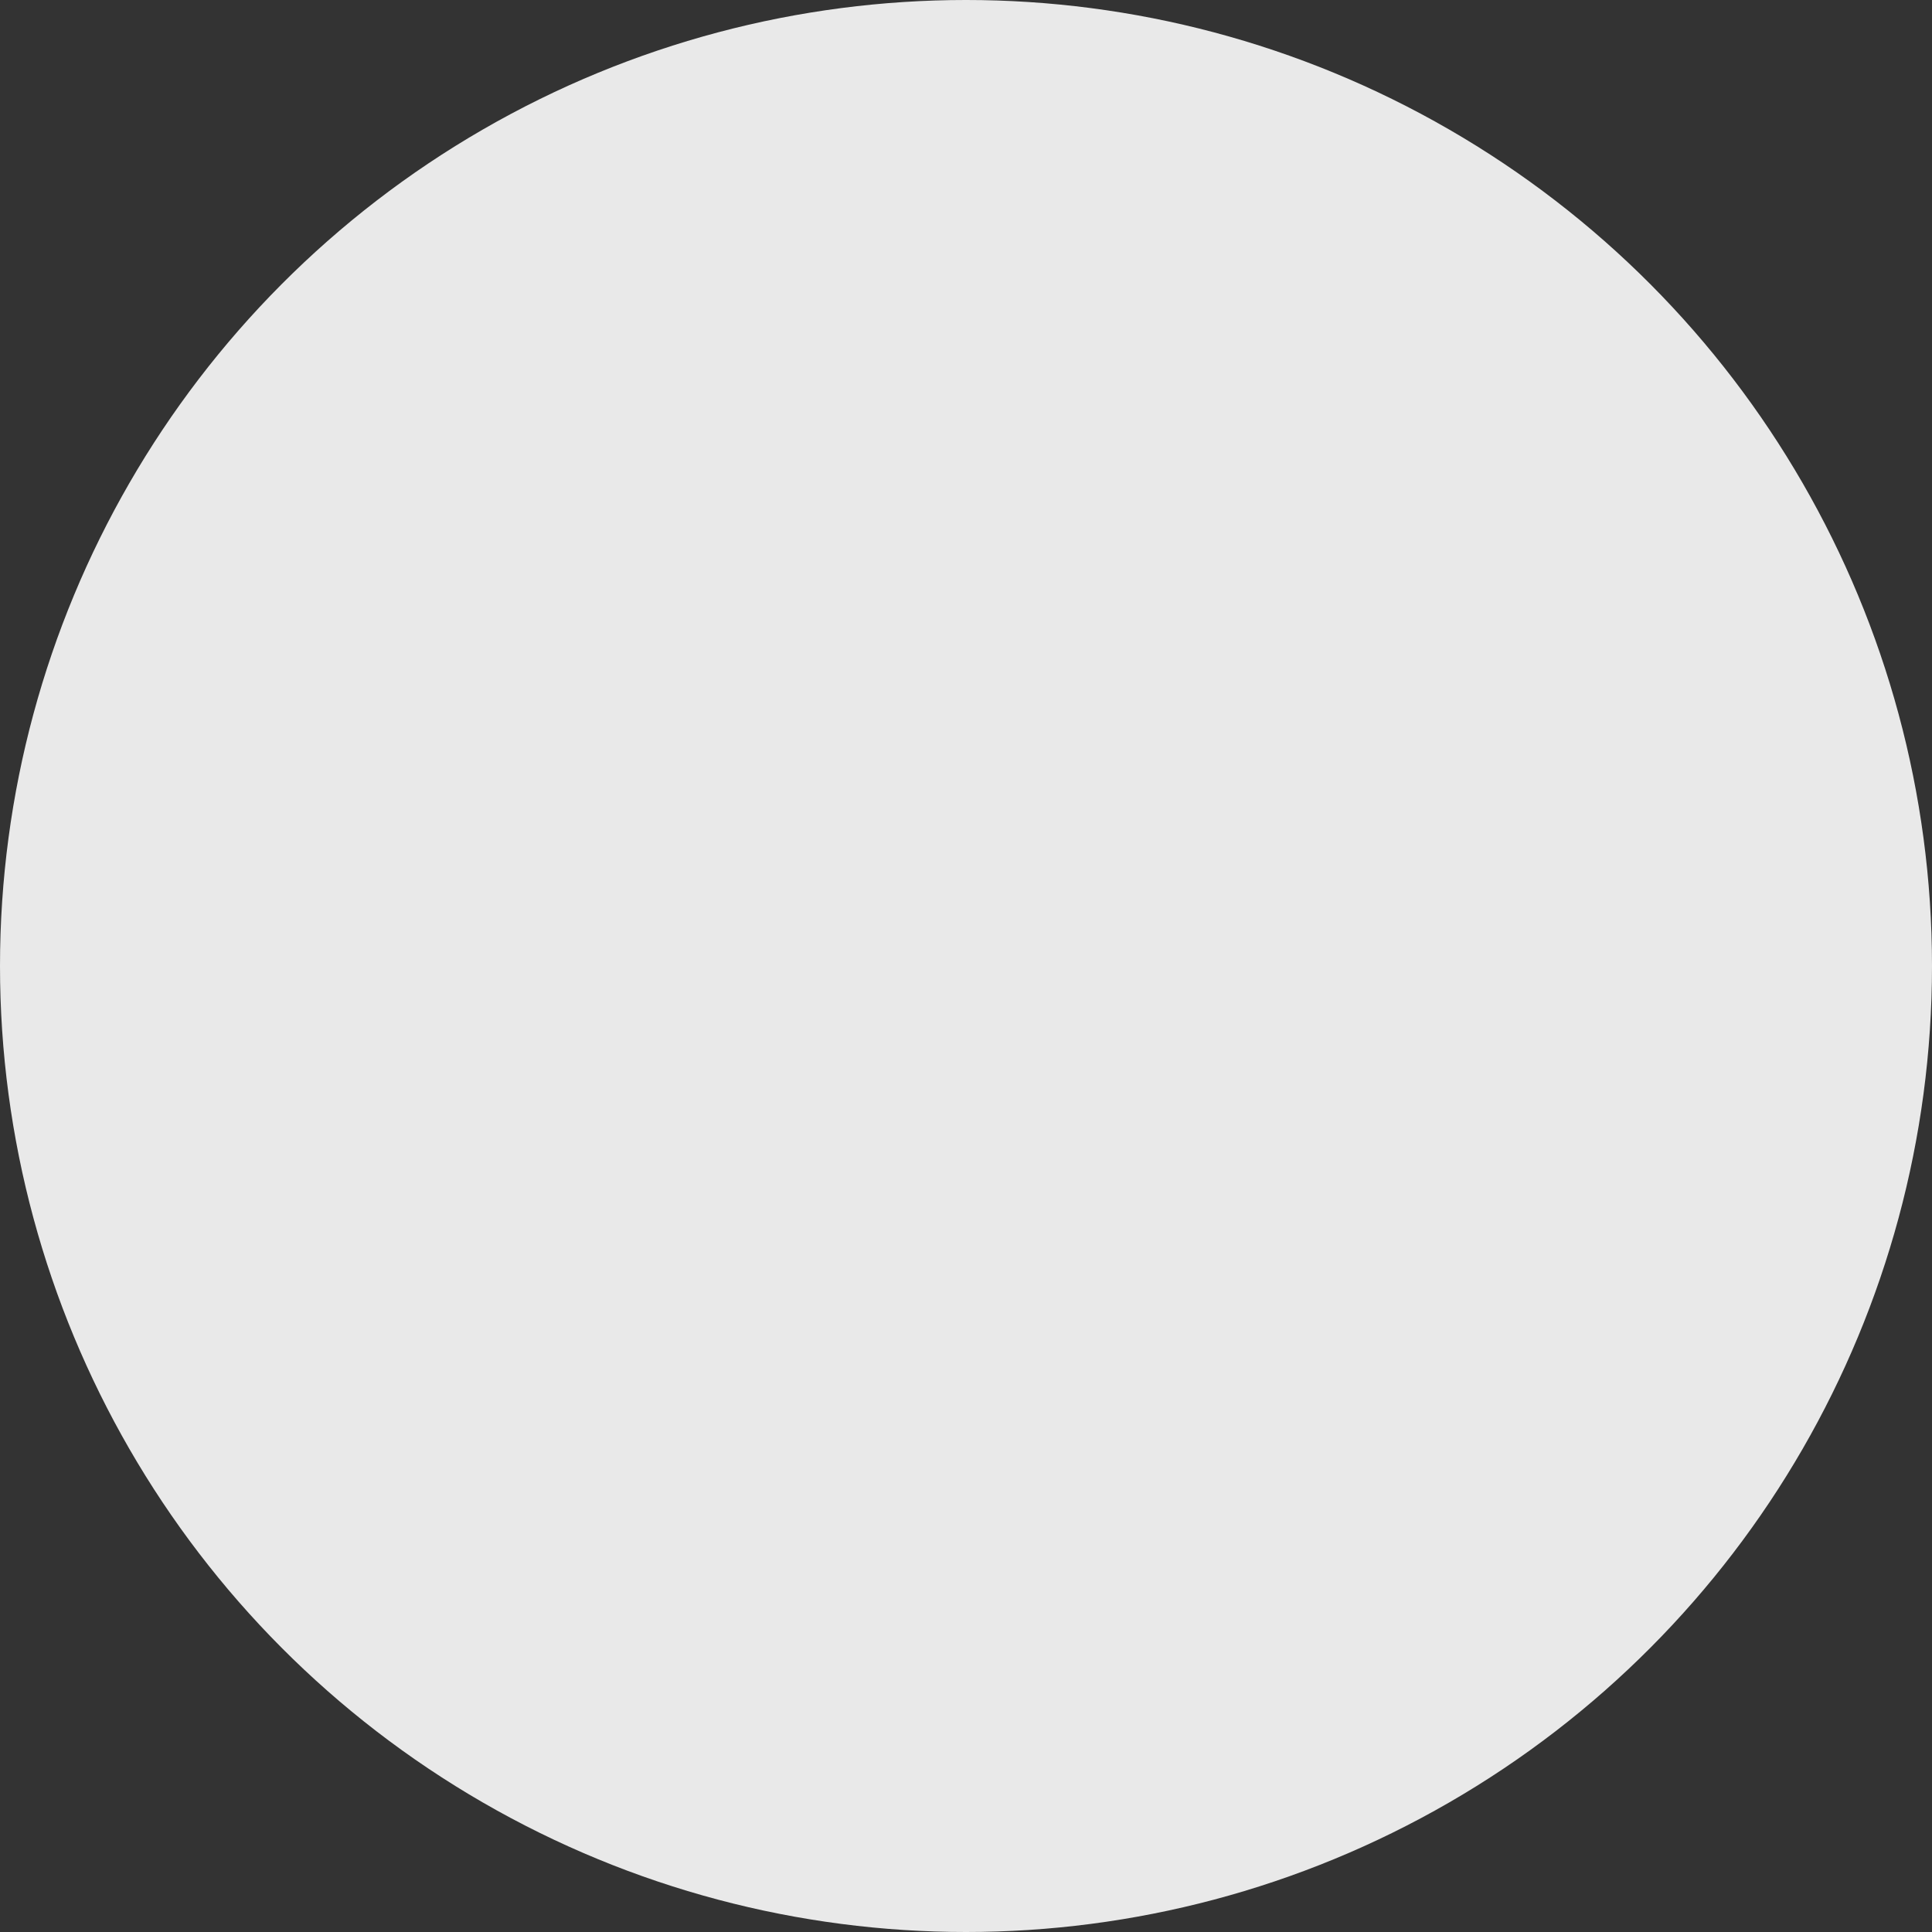 <svg width="20" height="20" viewBox="0 0 20 20" fill="none" xmlns="http://www.w3.org/2000/svg">
<rect x="0" y="0" width="20" height="20" fill="#333333" stroke="none"/>
<circle opacity="0.89" r="10" transform="matrix(-1 0 0 1 10 10)" fill="white"/>
</svg>

